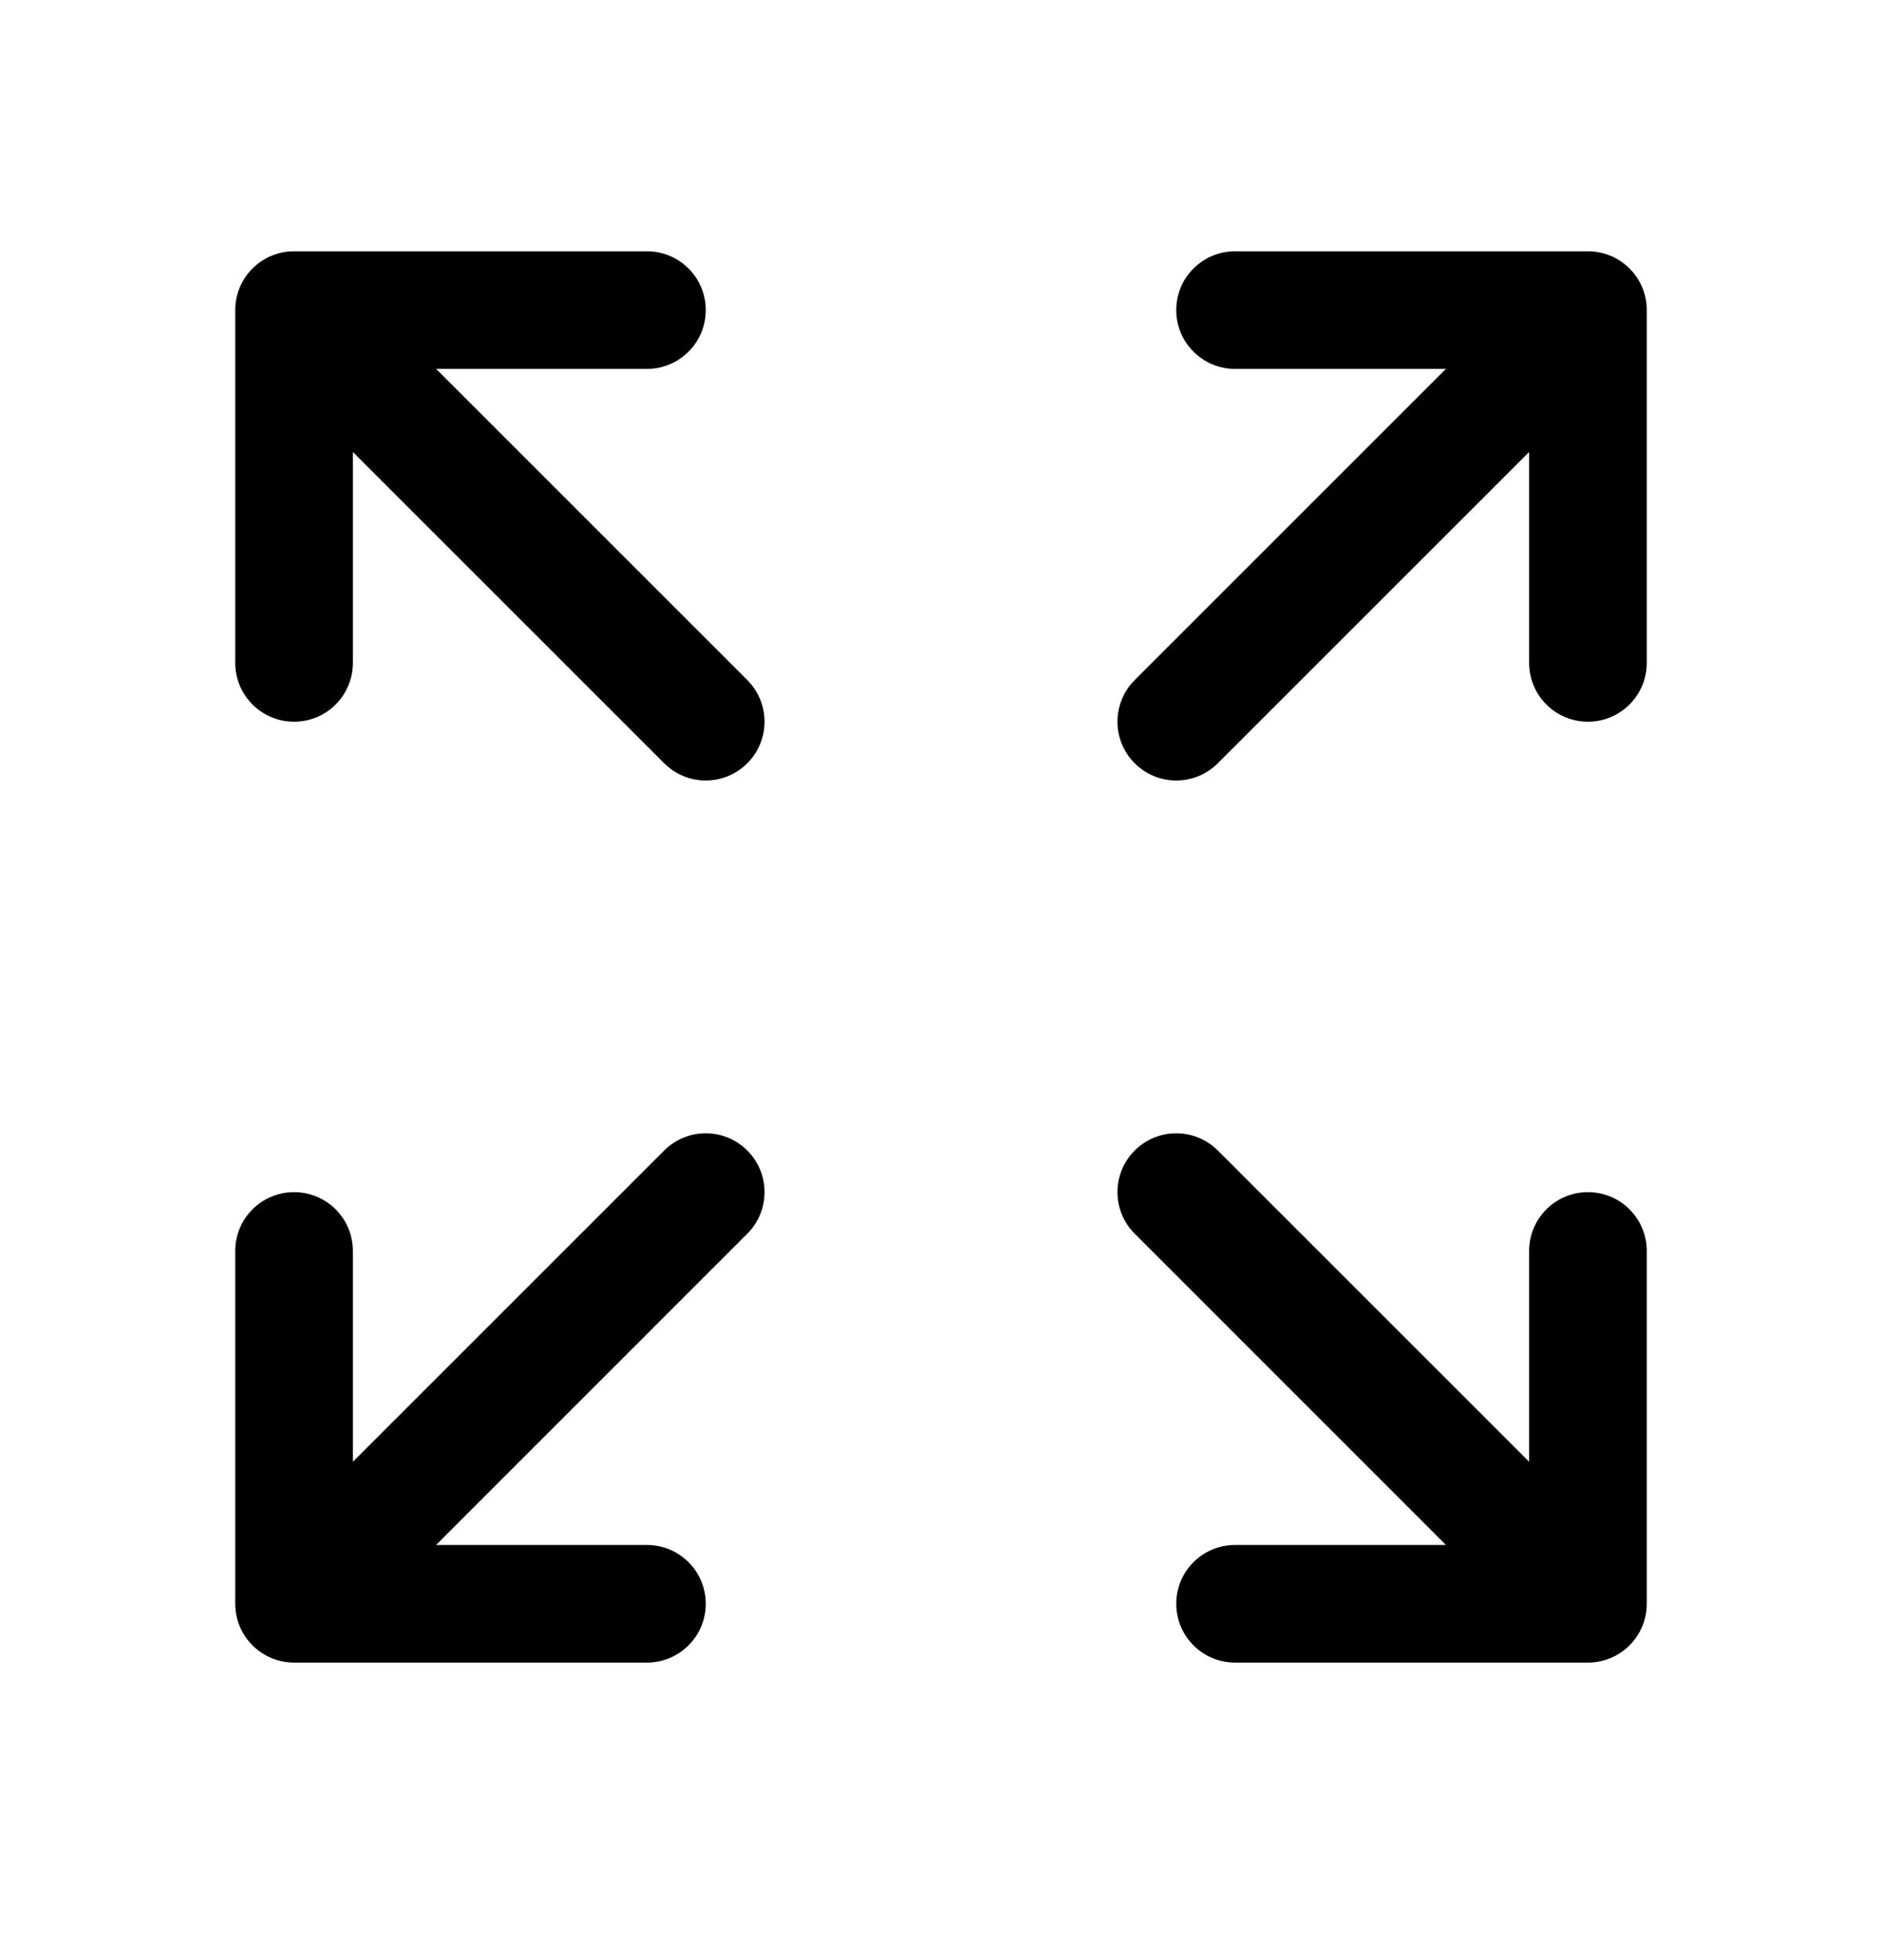 <svg width="24" height="25" viewBox="0 0 24 25" fill="none" xmlns="http://www.w3.org/2000/svg">
<path fill-rule="evenodd" clip-rule="evenodd" d="M15 3.955C15 3.54 15.336 3.205 15.75 3.205L20.25 3.205C20.664 3.205 21 3.54 21 3.955V8.455C21 8.869 20.664 9.205 20.25 9.205C19.836 9.205 19.5 8.869 19.5 8.455V5.765L15.53 9.735C15.237 10.028 14.763 10.028 14.47 9.735C14.177 9.442 14.177 8.967 14.47 8.674L18.439 4.705H15.75C15.336 4.705 15 4.369 15 3.955ZM3 3.955C3 3.54 3.336 3.205 3.75 3.205H8.25C8.664 3.205 9 3.54 9 3.955C9 4.369 8.664 4.705 8.25 4.705H5.561L9.53 8.674C9.823 8.967 9.823 9.442 9.53 9.735C9.237 10.028 8.763 10.028 8.47 9.735L4.5 5.765V8.455C4.5 8.869 4.164 9.205 3.75 9.205C3.336 9.205 3 8.869 3 8.455V3.955ZM14.47 15.735C14.177 15.442 14.177 14.967 14.47 14.674C14.763 14.381 15.237 14.381 15.53 14.674L19.5 18.644V15.955C19.5 15.54 19.836 15.205 20.25 15.205C20.664 15.205 21 15.54 21 15.955V20.455C21 20.869 20.664 21.205 20.25 21.205H15.75C15.336 21.205 15 20.869 15 20.455C15 20.04 15.336 19.705 15.75 19.705H18.439L14.47 15.735ZM9.53 14.674C9.823 14.967 9.823 15.442 9.53 15.735L5.561 19.705H8.25C8.664 19.705 9 20.04 9 20.455C9 20.869 8.664 21.205 8.25 21.205H3.75C3.336 21.205 3 20.869 3 20.455V15.955C3 15.54 3.336 15.205 3.75 15.205C4.164 15.205 4.5 15.54 4.5 15.955V18.644L8.47 14.674C8.763 14.381 9.237 14.381 9.53 14.674Z" fill="black"/>
</svg>
